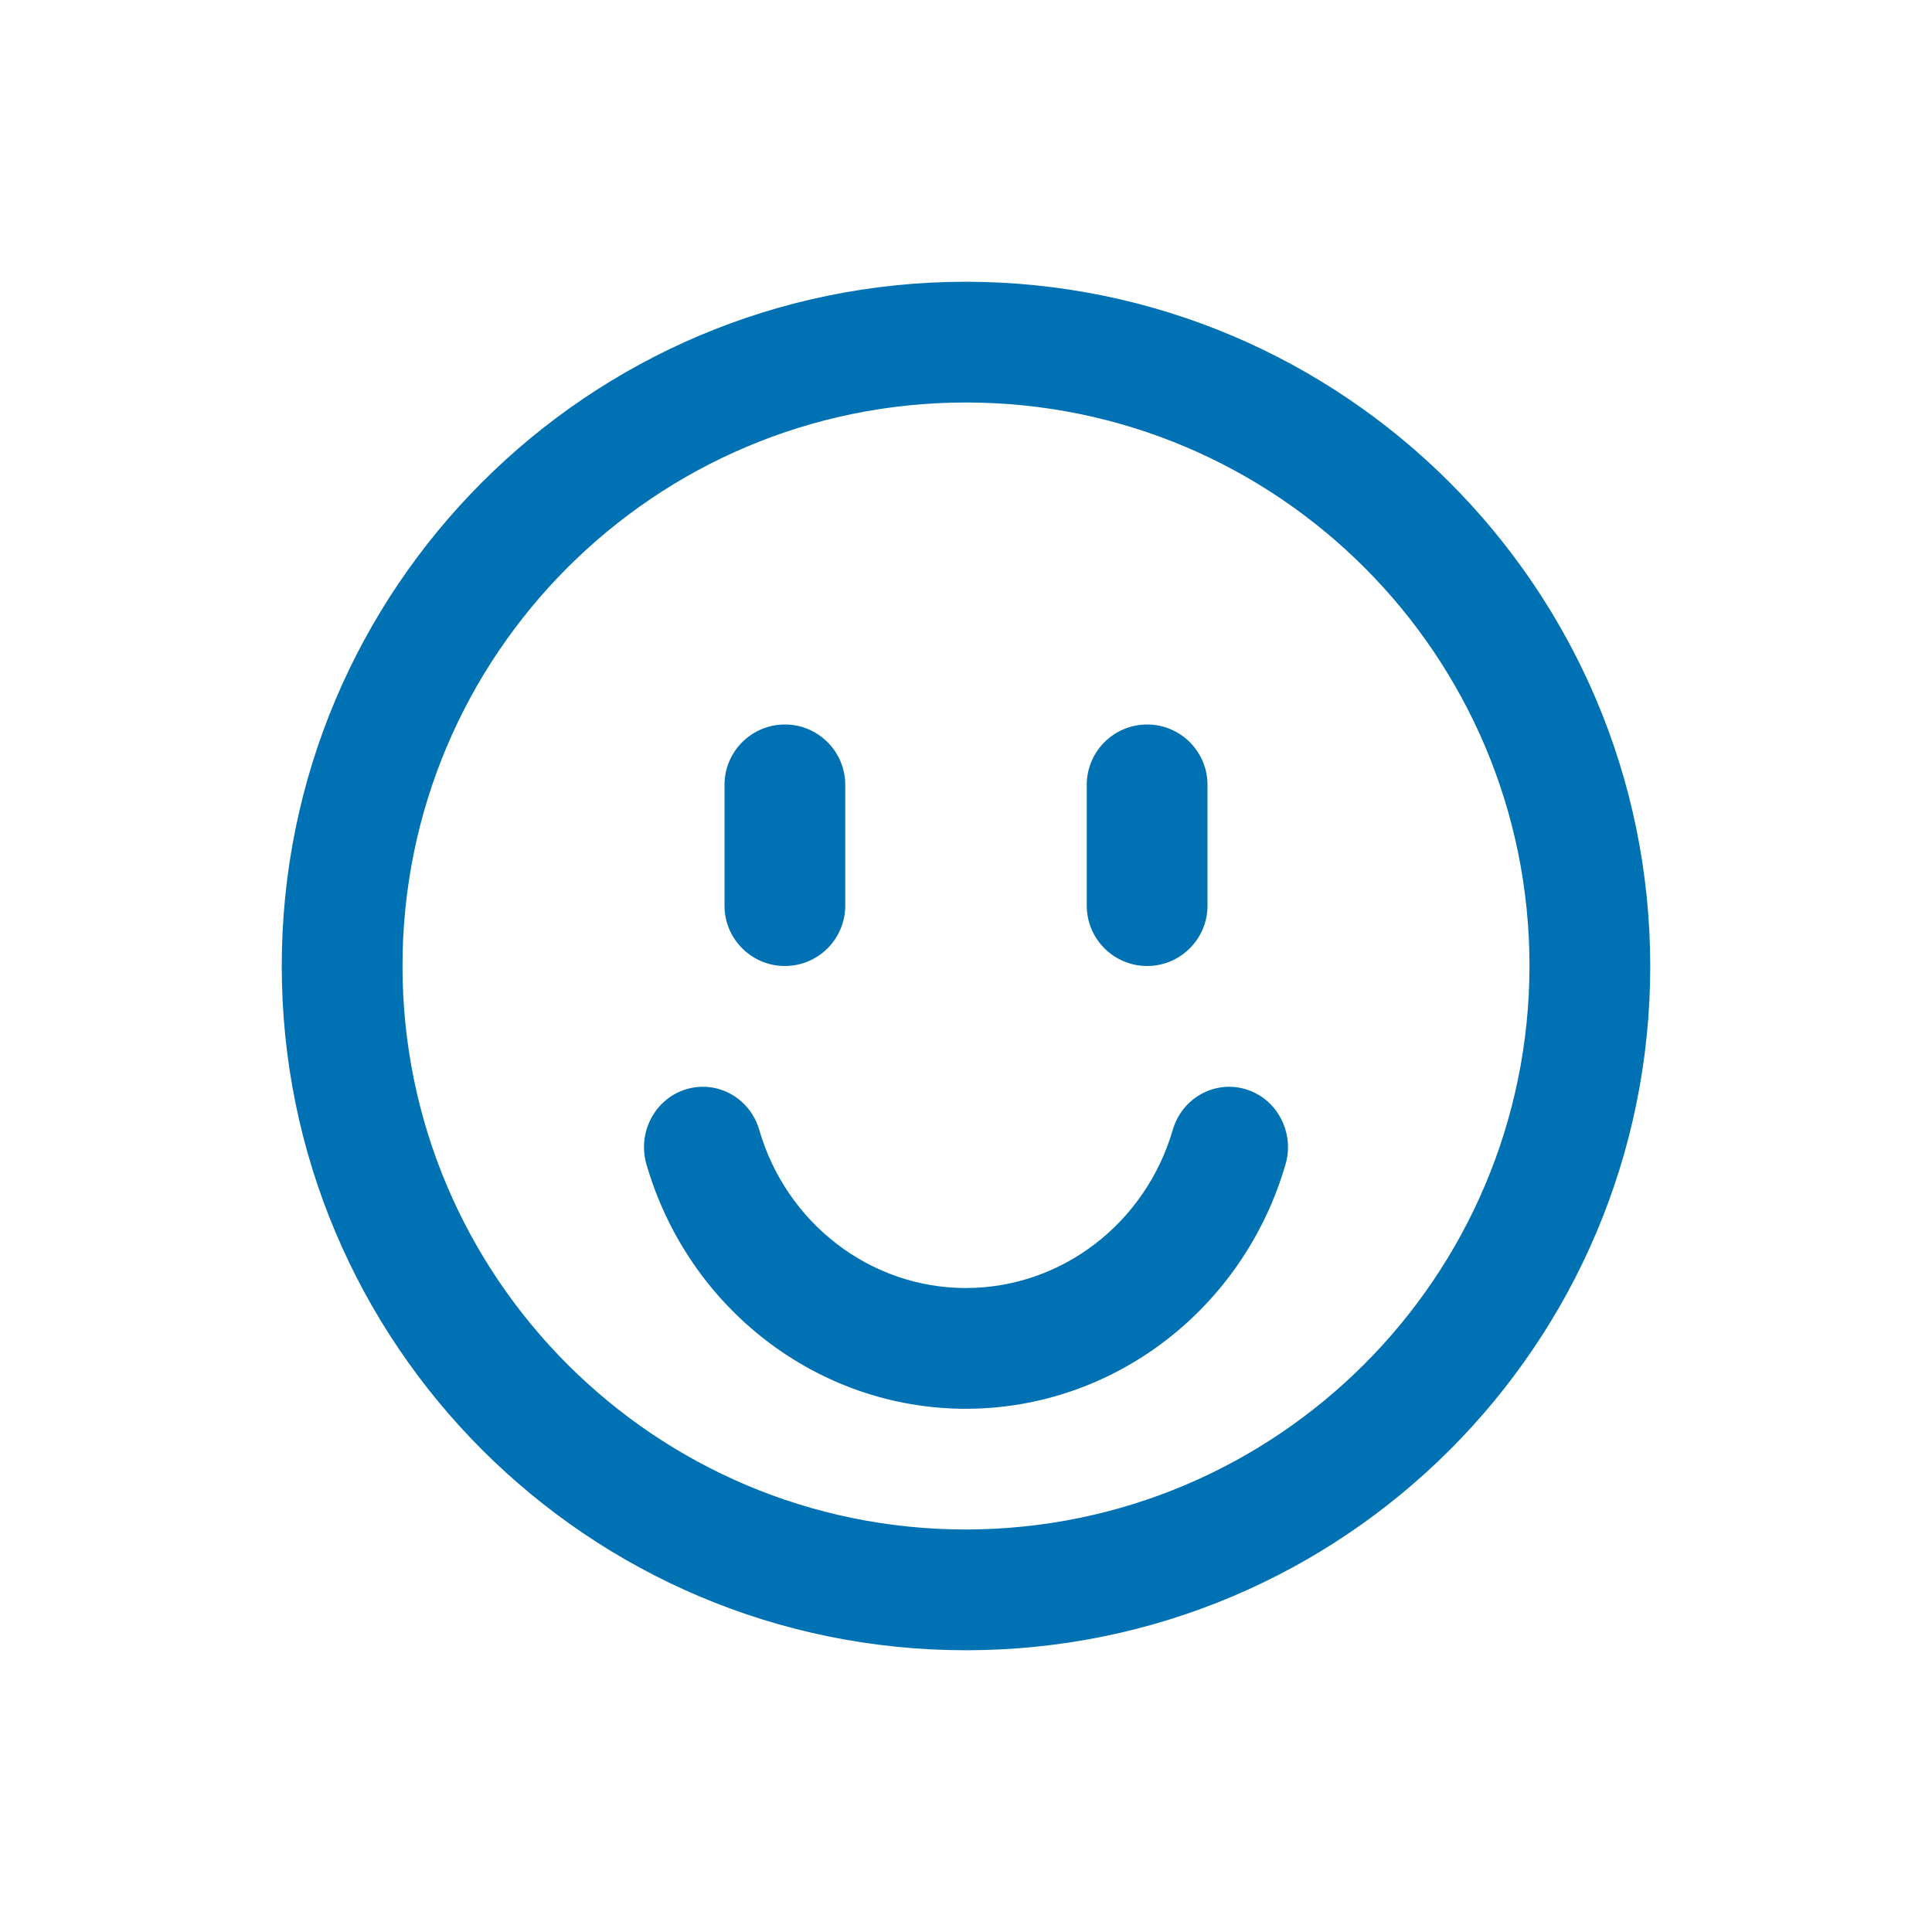 <?xml version="1.0" encoding="UTF-8"?>
<svg width="48px" height="48px" viewBox="0 0 48 48" version="1.1" xmlns="http://www.w3.org/2000/svg" xmlns:xlink="http://www.w3.org/1999/xlink">
    <title>Emo / Happy</title>
    <g id="Emo-/-Happy" stroke="none" stroke-width="1" fill="none" fill-rule="evenodd">
        <path d="M24,7 C33.384,7.01 40.99,14.616 41,24 C41,33.389 33.389,41 24,41 C14.611,41 7,33.389 7,24 C7,14.611 14.611,7 24,7 Z M24,38 C31.728,37.99 37.99,31.728 38,24 C38,16.268 31.732,10 24,10 C16.268,10 10,16.268 10,24 C10,31.732 16.268,38 24,38 Z M19.5,24 C18.672,24 18,23.328 18,22.5 L18,19.5 C18,18.672 18.672,18 19.5,18 C20.328,18 21,18.672 21,19.5 L21,22.5 C21,23.328 20.328,24 19.5,24 Z M30.956,27.064 C31.73,27.301 32.169,28.137 31.938,28.93 C30.899,32.501 27.69,34.995 24.001,35.001 C20.312,35.001 17.098,32.504 16.061,28.929 C15.831,28.135 16.271,27.299 17.045,27.063 C17.819,26.827 18.634,27.279 18.864,28.073 C19.534,30.385 21.614,32.001 23.999,32.001 C26.387,31.998 28.464,30.381 29.137,28.071 C29.369,27.278 30.182,26.827 30.956,27.064 Z M28.5,18 C29.328,18 30,18.672 30,19.5 L30,22.5 C30,23.328 29.328,24 28.5,24 C27.672,24 27,23.328 27,22.5 L27,19.5 C27,18.672 27.672,18 28.5,18 Z" id="Color" fill="#0071B3"></path>
    </g>
</svg>
